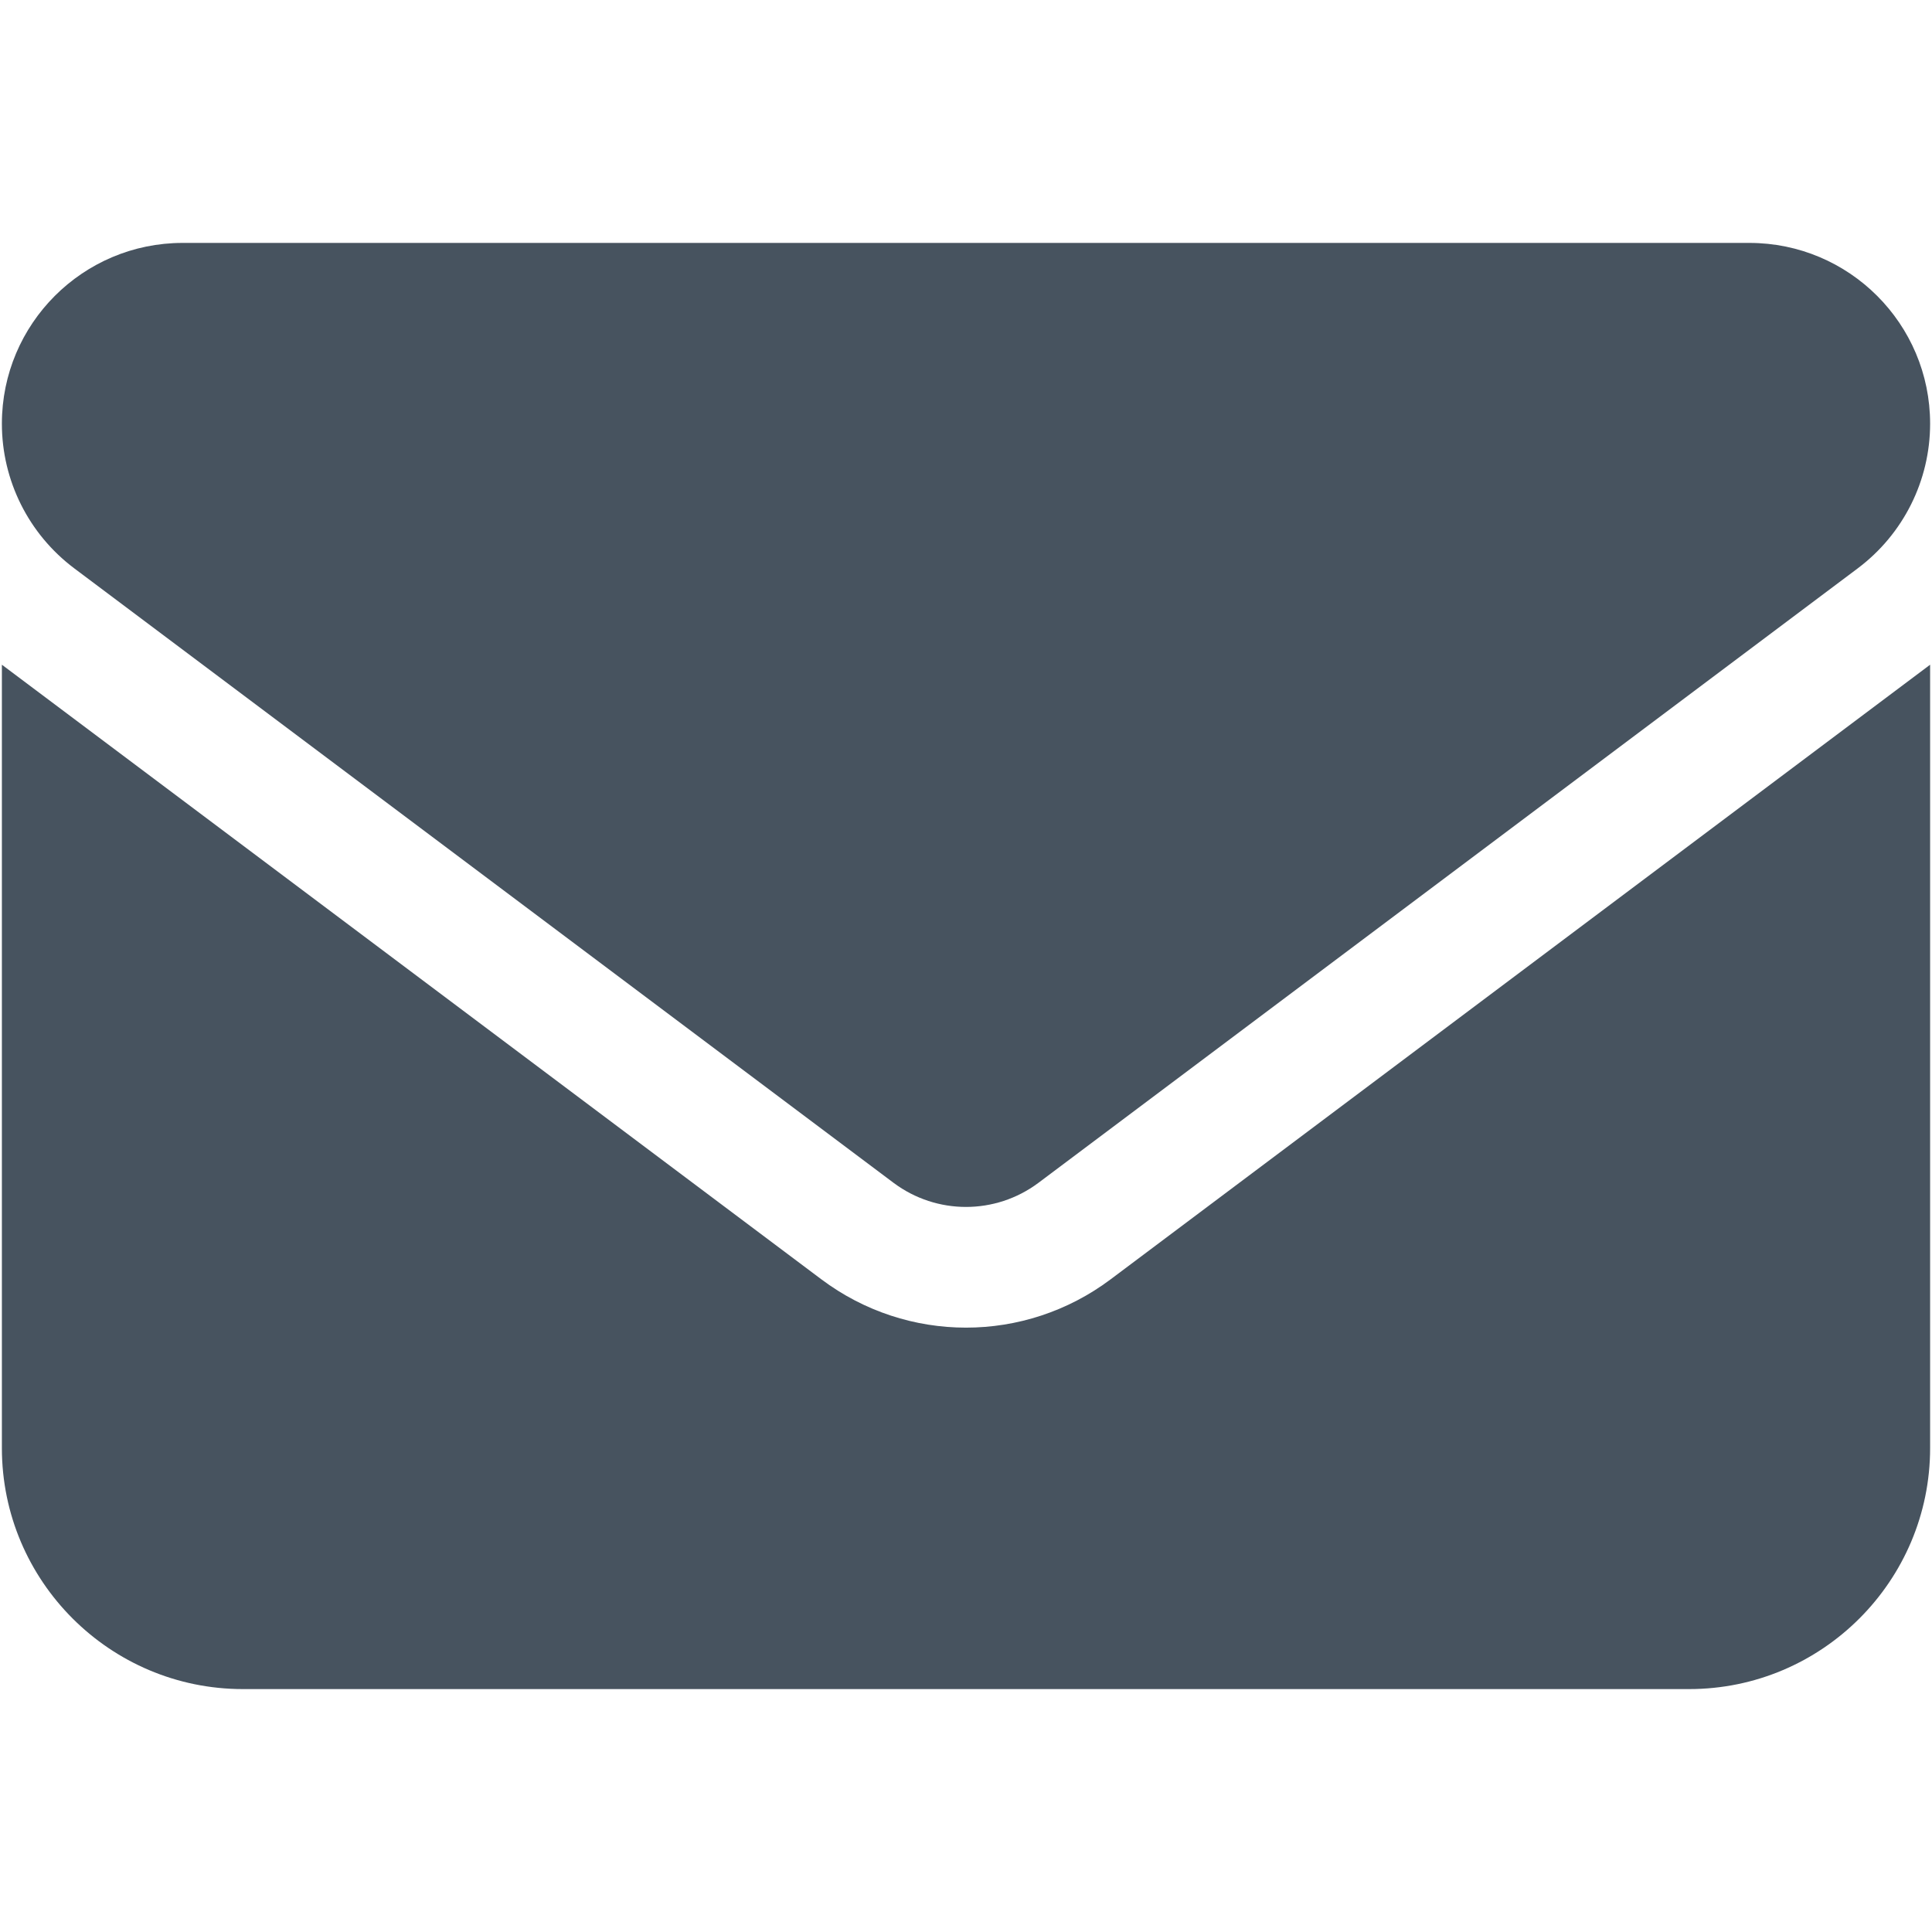 <svg width="513" height="513" viewBox="0 0 513 513" fill="none" xmlns="http://www.w3.org/2000/svg">
<g clip-path="url(#clip0_104_1204)">
<path d="M48.5 64.5C22 64.5 0.5 86 0.5 112.5C0.5 127.6 7.6 141.8 19.7 150.9L237.3 314.1C248.7 322.6 264.3 322.6 275.7 314.1L493.3 150.9C505.4 141.8 512.5 127.6 512.5 112.5C512.5 86 491 64.5 464.5 64.5H48.5ZM0.5 176.5V384.5C0.5 419.8 29.2 448.5 64.5 448.5H448.5C483.8 448.5 512.5 419.8 512.5 384.5V176.5L294.9 339.7C272.1 356.8 240.9 356.8 218.1 339.7L0.5 176.5Z" fill="#47535F"/>
</g>
<defs>
<clipPath id="clip0_104_1204">
<rect width="512" height="512" fill="white" transform="translate(0.5 0.5)"/>
</clipPath>
</defs>
</svg>
